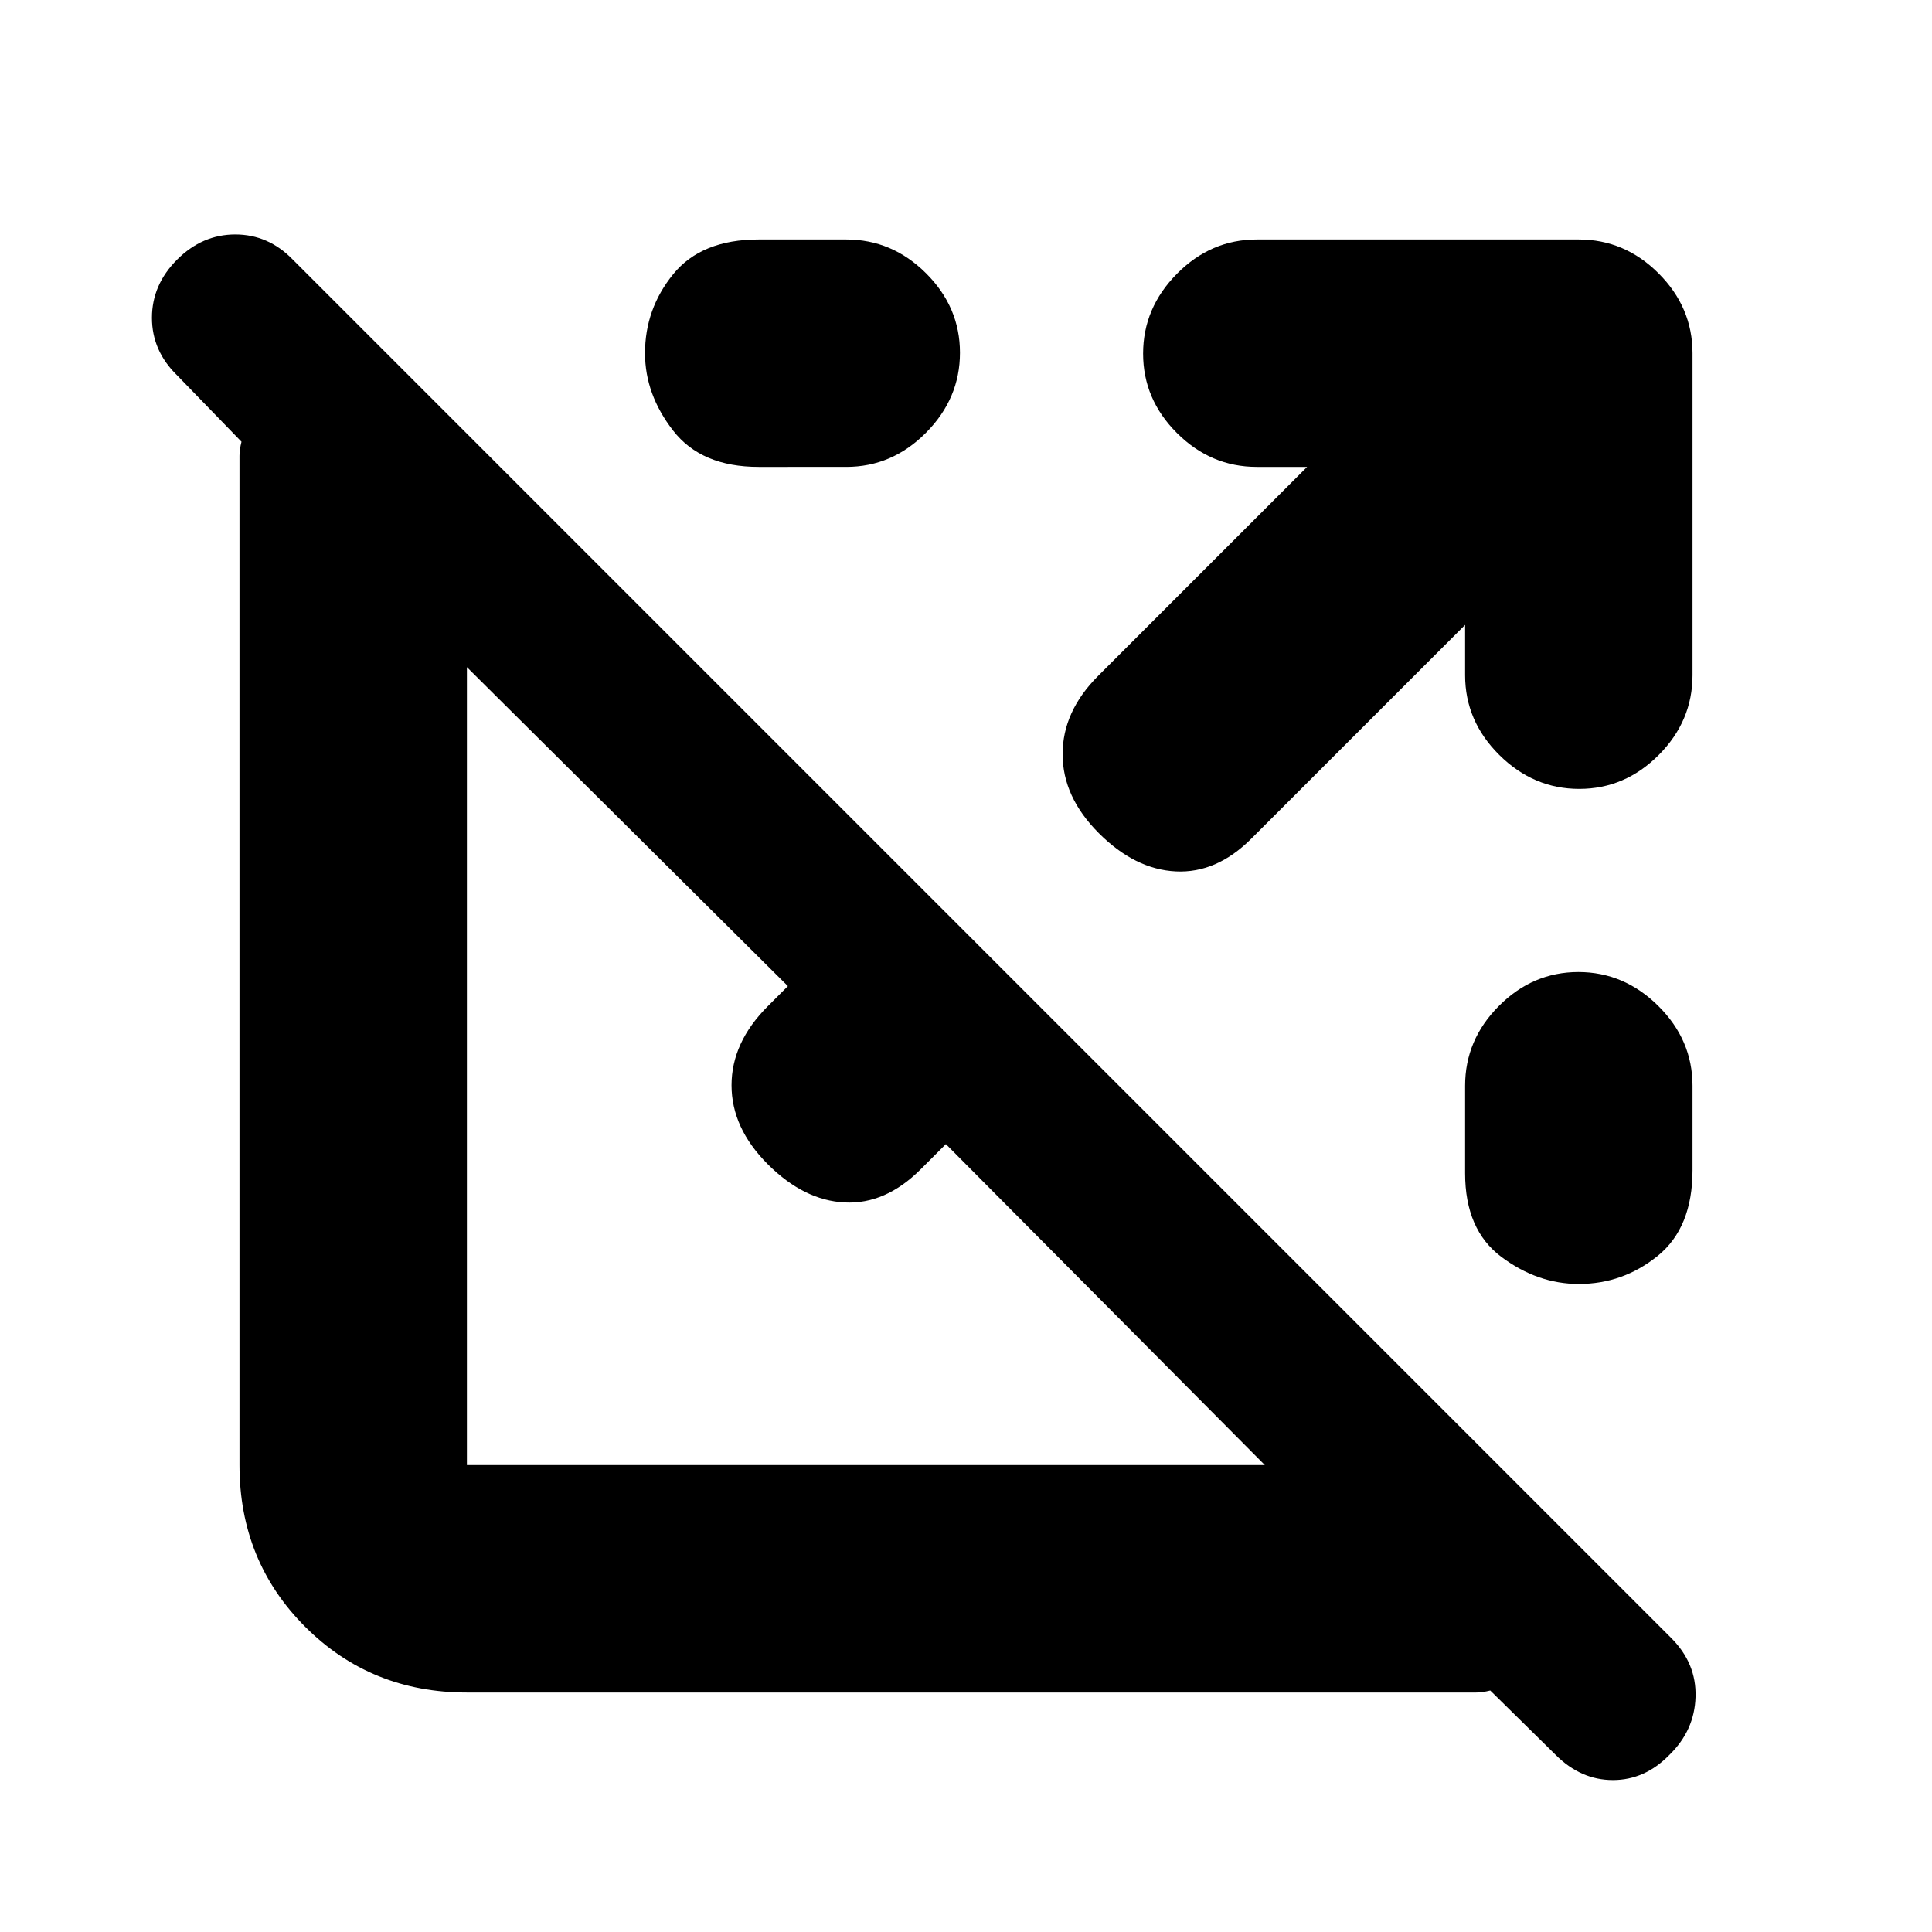 <svg xmlns="http://www.w3.org/2000/svg" height="20" viewBox="0 -960 960 960" width="20"><path d="m773-88-32.5-32q-4 1-7 1H232q-47.7 0-80.35-32.65Q119-184.3 119-232v-501.5q0-3 1-7l-32-33q-12.5-12.17-12.5-28.58Q75.5-818.5 88-831t28.92-12.5q16.41 0 28.58 12.5l684.92 684.92Q843-133.5 842.5-116.82T829.5-88q-12.17 12.5-28.08 12.5Q785.5-75.5 773-88ZM232-232h396.5L470-391.5 457.5-379q-17.5 17.5-37.75 16.5t-38.25-19q-18-18-18-39.25t18-39.25l10-10L232-628.5V-232Zm188.5-496H377q-28.5 0-42.5-18t-14-38.5q0-22 14-39.25T377-841h43.5q22.8 0 39.65 16.79Q477-807.42 477-784.71T460.15-745q-16.85 17-39.65 17ZM728-649.5 621.75-543.25Q604.5-526 584.25-527T546-546q-18-18-18-39.25t17.69-38.94L649.5-728h-25q-22.8 0-39.65-16.79Q568-761.58 568-784.29T584.85-824q16.85-17 39.65-17h160q22.8 0 39.65 16.85Q841-807.3 841-784.5v160q0 22.8-16.79 39.65Q807.42-568 784.71-568T745-584.85q-17-16.85-17-39.65v-25Zm113 229v42q0 28.5-17.25 42.5t-39.25 14q-20.5 0-38.5-13.47T728-377v-43.5q0-22.8 16.79-39.65Q761.58-477 784.29-477T824-460.15q17 16.85 17 39.65Z"/></svg>